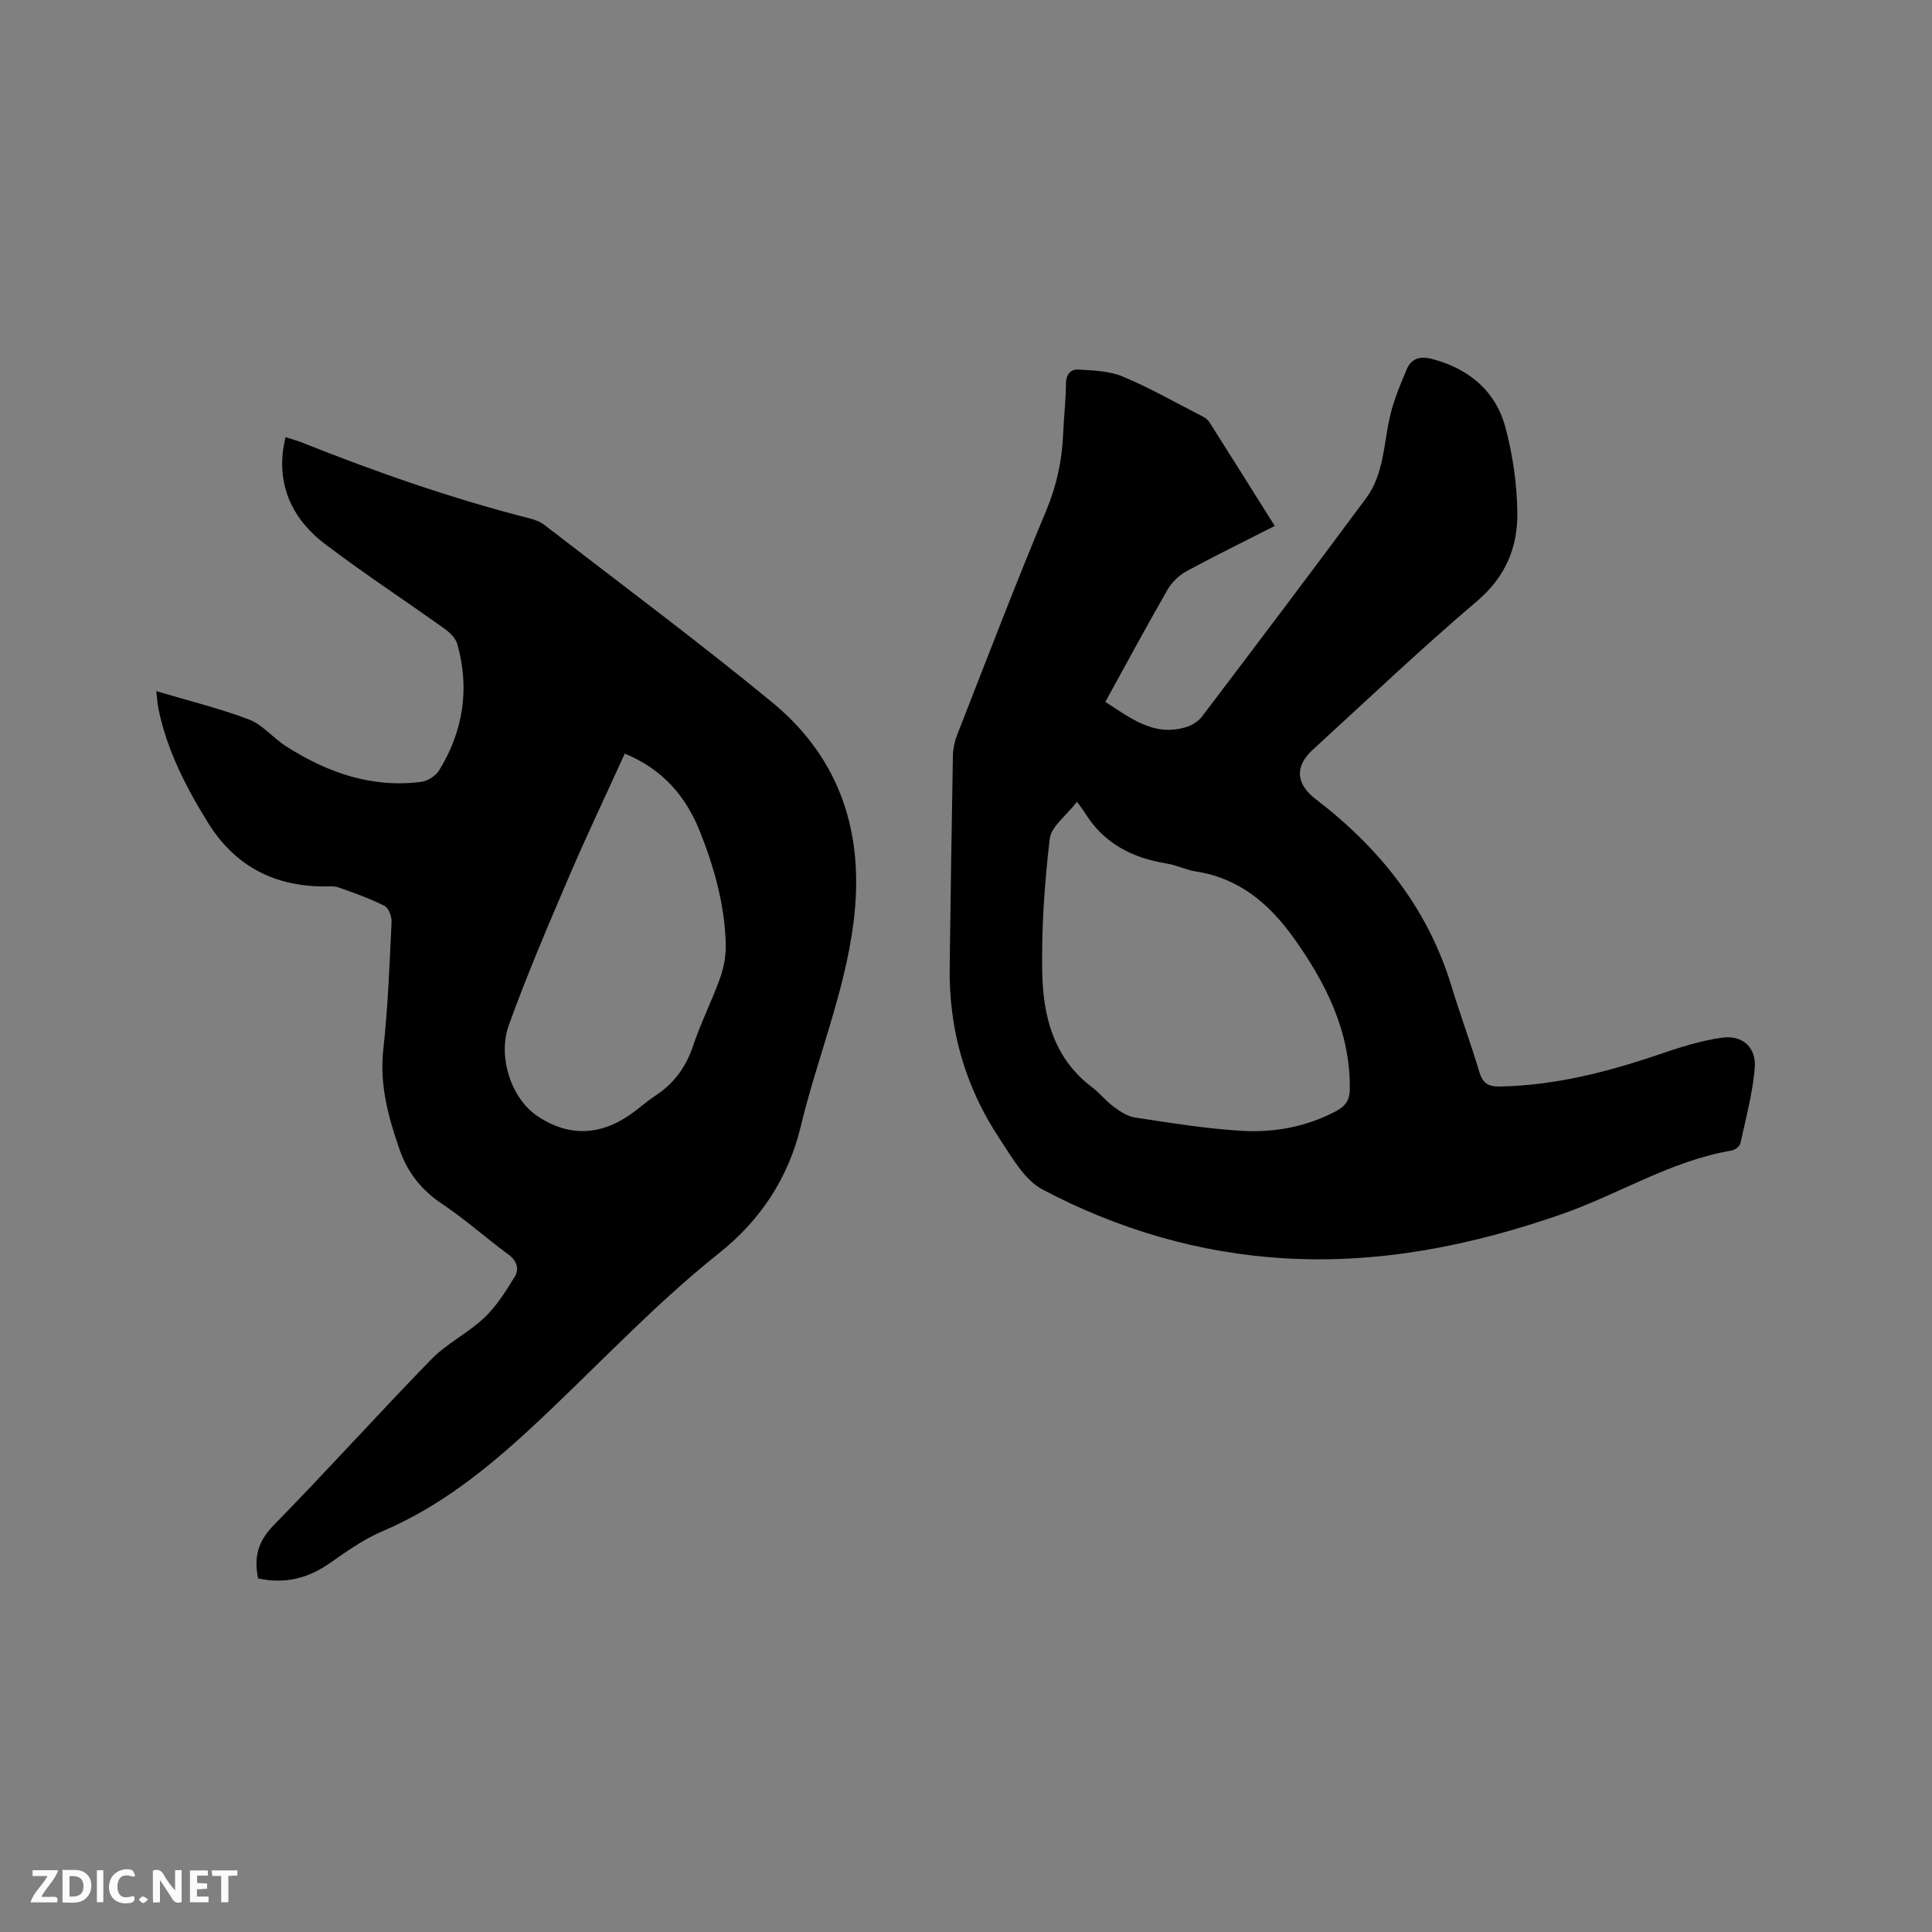 <svg enable-background="new 0 0 400 400" viewBox="0 0 400 400" xmlns="http://www.w3.org/2000/svg"><rect x="0" y="0" width="400" height="400" fill="#808080" stroke="none"/><path d="m263.92 108.89c-6.26 3.19-12.33 6.15-18.26 9.38-1.56.85-3.05 2.28-3.93 3.81-4.37 7.6-8.53 15.33-12.88 23.24 5.23 3.35 10.05 7.26 16.72 5.22 1.21-.37 2.53-1.18 3.28-2.17 11.4-15.04 22.78-30.09 34.01-45.26 3.6-4.86 3.6-10.94 4.85-16.6.76-3.46 2.17-6.8 3.55-10.08.95-2.25 2.81-2.75 5.25-2.11 7.69 2.04 13.19 6.66 15.21 14.3 1.5 5.66 2.35 11.65 2.43 17.5.1 7.16-2.42 13.3-8.34 18.33-11.63 9.88-22.7 20.43-33.97 30.73-3.85 3.51-3.54 7.13.57 10.28 13.19 10.1 23.18 22.54 28.09 38.68 1.82 5.97 4 11.84 5.79 17.82.71 2.36 1.85 3.03 4.26 2.99 11.37-.22 22.19-2.98 32.87-6.62 4.28-1.46 8.66-2.88 13.1-3.49 4.31-.59 7.16 2.05 6.78 6.35-.45 5.21-1.84 10.35-2.96 15.49-.13.62-1.08 1.4-1.76 1.51-12.63 2.12-23.43 9.08-35.3 13.21-18.59 6.47-37.58 10.29-57.35 9.12-17.71-1.04-34.45-6.01-50.04-14.22-3.79-1.99-6.37-6.68-8.92-10.52-7.12-10.69-10.52-22.58-10.35-35.45.19-14.63.4-29.26.67-43.89.03-1.44.35-2.96.88-4.3 6.06-15.47 11.98-30.99 18.39-46.31 2.18-5.21 3.33-10.41 3.55-15.94.14-3.49.56-6.98.59-10.48.02-1.93.99-3 2.56-2.9 3.1.2 6.41.28 9.2 1.45 5.65 2.37 11.01 5.43 16.47 8.23.54.28 1.12.68 1.44 1.18 4.49 7.07 8.92 14.15 13.55 21.52zm-40.94 57.11c-2.24 2.91-5.34 5.11-5.64 7.65-1.08 9.13-1.72 18.38-1.56 27.57.16 9.13 2.33 17.86 10.31 23.87 1.6 1.21 2.87 2.85 4.48 4.04 1.31.97 2.84 2 4.39 2.24 7.31 1.1 14.64 2.3 22 2.75 6.8.42 13.47-.8 19.66-4.07 2.04-1.08 2.83-2.37 2.85-4.69.07-11.93-5-21.91-11.69-31.26-5.02-7.01-11.25-12.29-20.16-13.67-2.07-.32-4.04-1.33-6.12-1.66-7.22-1.15-13.14-4.27-17.02-10.7-.29-.46-.64-.87-1.5-2.07z" fill="#000001"/><path d="m53.44 326.79c-.92-4.39-.02-7.7 3.21-11 11.06-11.28 21.62-23.04 32.65-34.36 3.21-3.3 7.6-5.42 10.96-8.6 2.53-2.39 4.47-5.49 6.31-8.5.99-1.62.45-3.31-1.35-4.63-4.61-3.39-8.89-7.24-13.64-10.41-4.28-2.85-7.18-6.49-8.84-11.25-2.34-6.72-4.19-13.42-3.38-20.77.97-8.74 1.28-17.55 1.71-26.34.06-1.14-.59-2.94-1.45-3.37-3.06-1.54-6.32-2.71-9.57-3.84-1.06-.36-2.31-.17-3.48-.19-10.22-.19-18.1-4.46-23.53-13.23-4.55-7.34-8.44-14.93-10.22-23.46-.23-1.1-.28-2.24-.47-3.75 6.7 2 13.09 3.55 19.19 5.87 2.85 1.09 5.02 3.85 7.68 5.55 8.51 5.42 17.68 8.69 27.95 7.37 1.34-.17 3.02-1.21 3.72-2.35 5.03-8.15 6.4-16.95 3.78-26.21-.35-1.24-1.6-2.41-2.72-3.21-8.19-5.85-16.62-11.38-24.63-17.45-6.03-4.57-9.53-10.76-8.81-18.71.09-1.03.34-2.05.59-3.44 1.31.42 2.39.7 3.41 1.11 15.36 6.11 30.93 11.57 46.96 15.66 1.11.28 2.29.67 3.17 1.35 15.77 12.18 31.78 24.09 47.17 36.73 14.35 11.79 19.25 27.48 16.88 45.81-1.88 14.52-7.53 27.99-10.91 42.07-2.58 10.74-8.42 19.45-16.85 26.16-14.07 11.2-26.18 24.45-39.34 36.59-9.17 8.45-18.8 16.1-30.42 21.04-3.85 1.64-7.38 4.15-10.84 6.57-4.59 3.24-9.47 4.39-14.89 3.19zm75.91-170.76c-4 8.8-8.05 17.3-11.74 25.93-4.28 10-8.56 20.02-12.25 30.24-2.44 6.78.65 15.32 5.81 18.81 6.63 4.49 13.43 4.21 20.13-.84 1.44-1.08 2.8-2.28 4.3-3.26 3.86-2.52 6.39-5.89 7.87-10.32 1.6-4.8 3.93-9.36 5.63-14.14.79-2.2 1.22-4.68 1.16-7.01-.22-8.13-2.39-15.89-5.39-23.38-2.9-7.24-7.7-12.82-15.52-16.03z" fill="#000001"/><g fill="#fafbfa"><path d="m37.59 393.81c-.92.31-1.52.05-2-.78-.7-1.2-1.52-2.34-2.47-3.78v4.59c-.55.03-.95.05-1.41.07-.03-.37-.06-.64-.06-.91 0-1.91 0-3.81 0-5.7 1.13-.41 1.77-.03 2.29.91.62 1.11 1.38 2.14 2.31 3.19v-4.2h1.35v6.61z"/><path d="m12.94 393.88v-6.75c1.9.19 3.93-.54 5.37 1.29.8 1.01.78 2.88.03 3.97-1.37 1.97-3.4 1.51-5.4 1.49m1.45-1.22c2.04.12 2.92-.58 2.89-2.21-.03-1.51-.98-2.19-2.89-2z"/><path d="m11.81 393.87h-5.49c.68-2.18 2.47-3.48 3.51-5.45h-3.08v-1.21h5.29c-.71 2.13-2.44 3.48-3.47 5.51.86 0 1.63.04 2.39-.01.79-.05 1.14.21.85 1.16"/><path d="m39.33 393.86v-6.61h3.7v1.07h-2.22v1.52c.68.04 1.34.09 2.07.13v1.07c-.72.05-1.38.09-2.1.14v1.48h2.4v1.19h-3.85z"/><path d="m27.71 388.56c-1.15-.3-2.46-.61-3.1.64-.37.73-.41 1.93-.06 2.67.63 1.35 1.99.93 3.17.68.35.94-.01 1.32-.93 1.46-1.62.25-3.05-.27-3.76-1.48-.73-1.24-.6-3.03.31-4.17.88-1.11 2.71-1.7 4-1.16.32.13.44.74.65 1.12-.1.08-.19.16-.28.24"/><path d="m49.15 387.24v1.07c-.59.02-1.17.05-1.87.08v5.44h-1.48v-5.44h-1.85c-.05-.4-.08-.73-.13-1.15z"/><path d="m20.06 387.21h1.33v6.62h-1.33z"/><path d="m30.68 393.25c-.49.38-.8.79-1.05.76-.32-.05-.6-.45-.9-.7.26-.24.51-.64.8-.67.29-.04.62.3 1.15.61"/></g></svg>